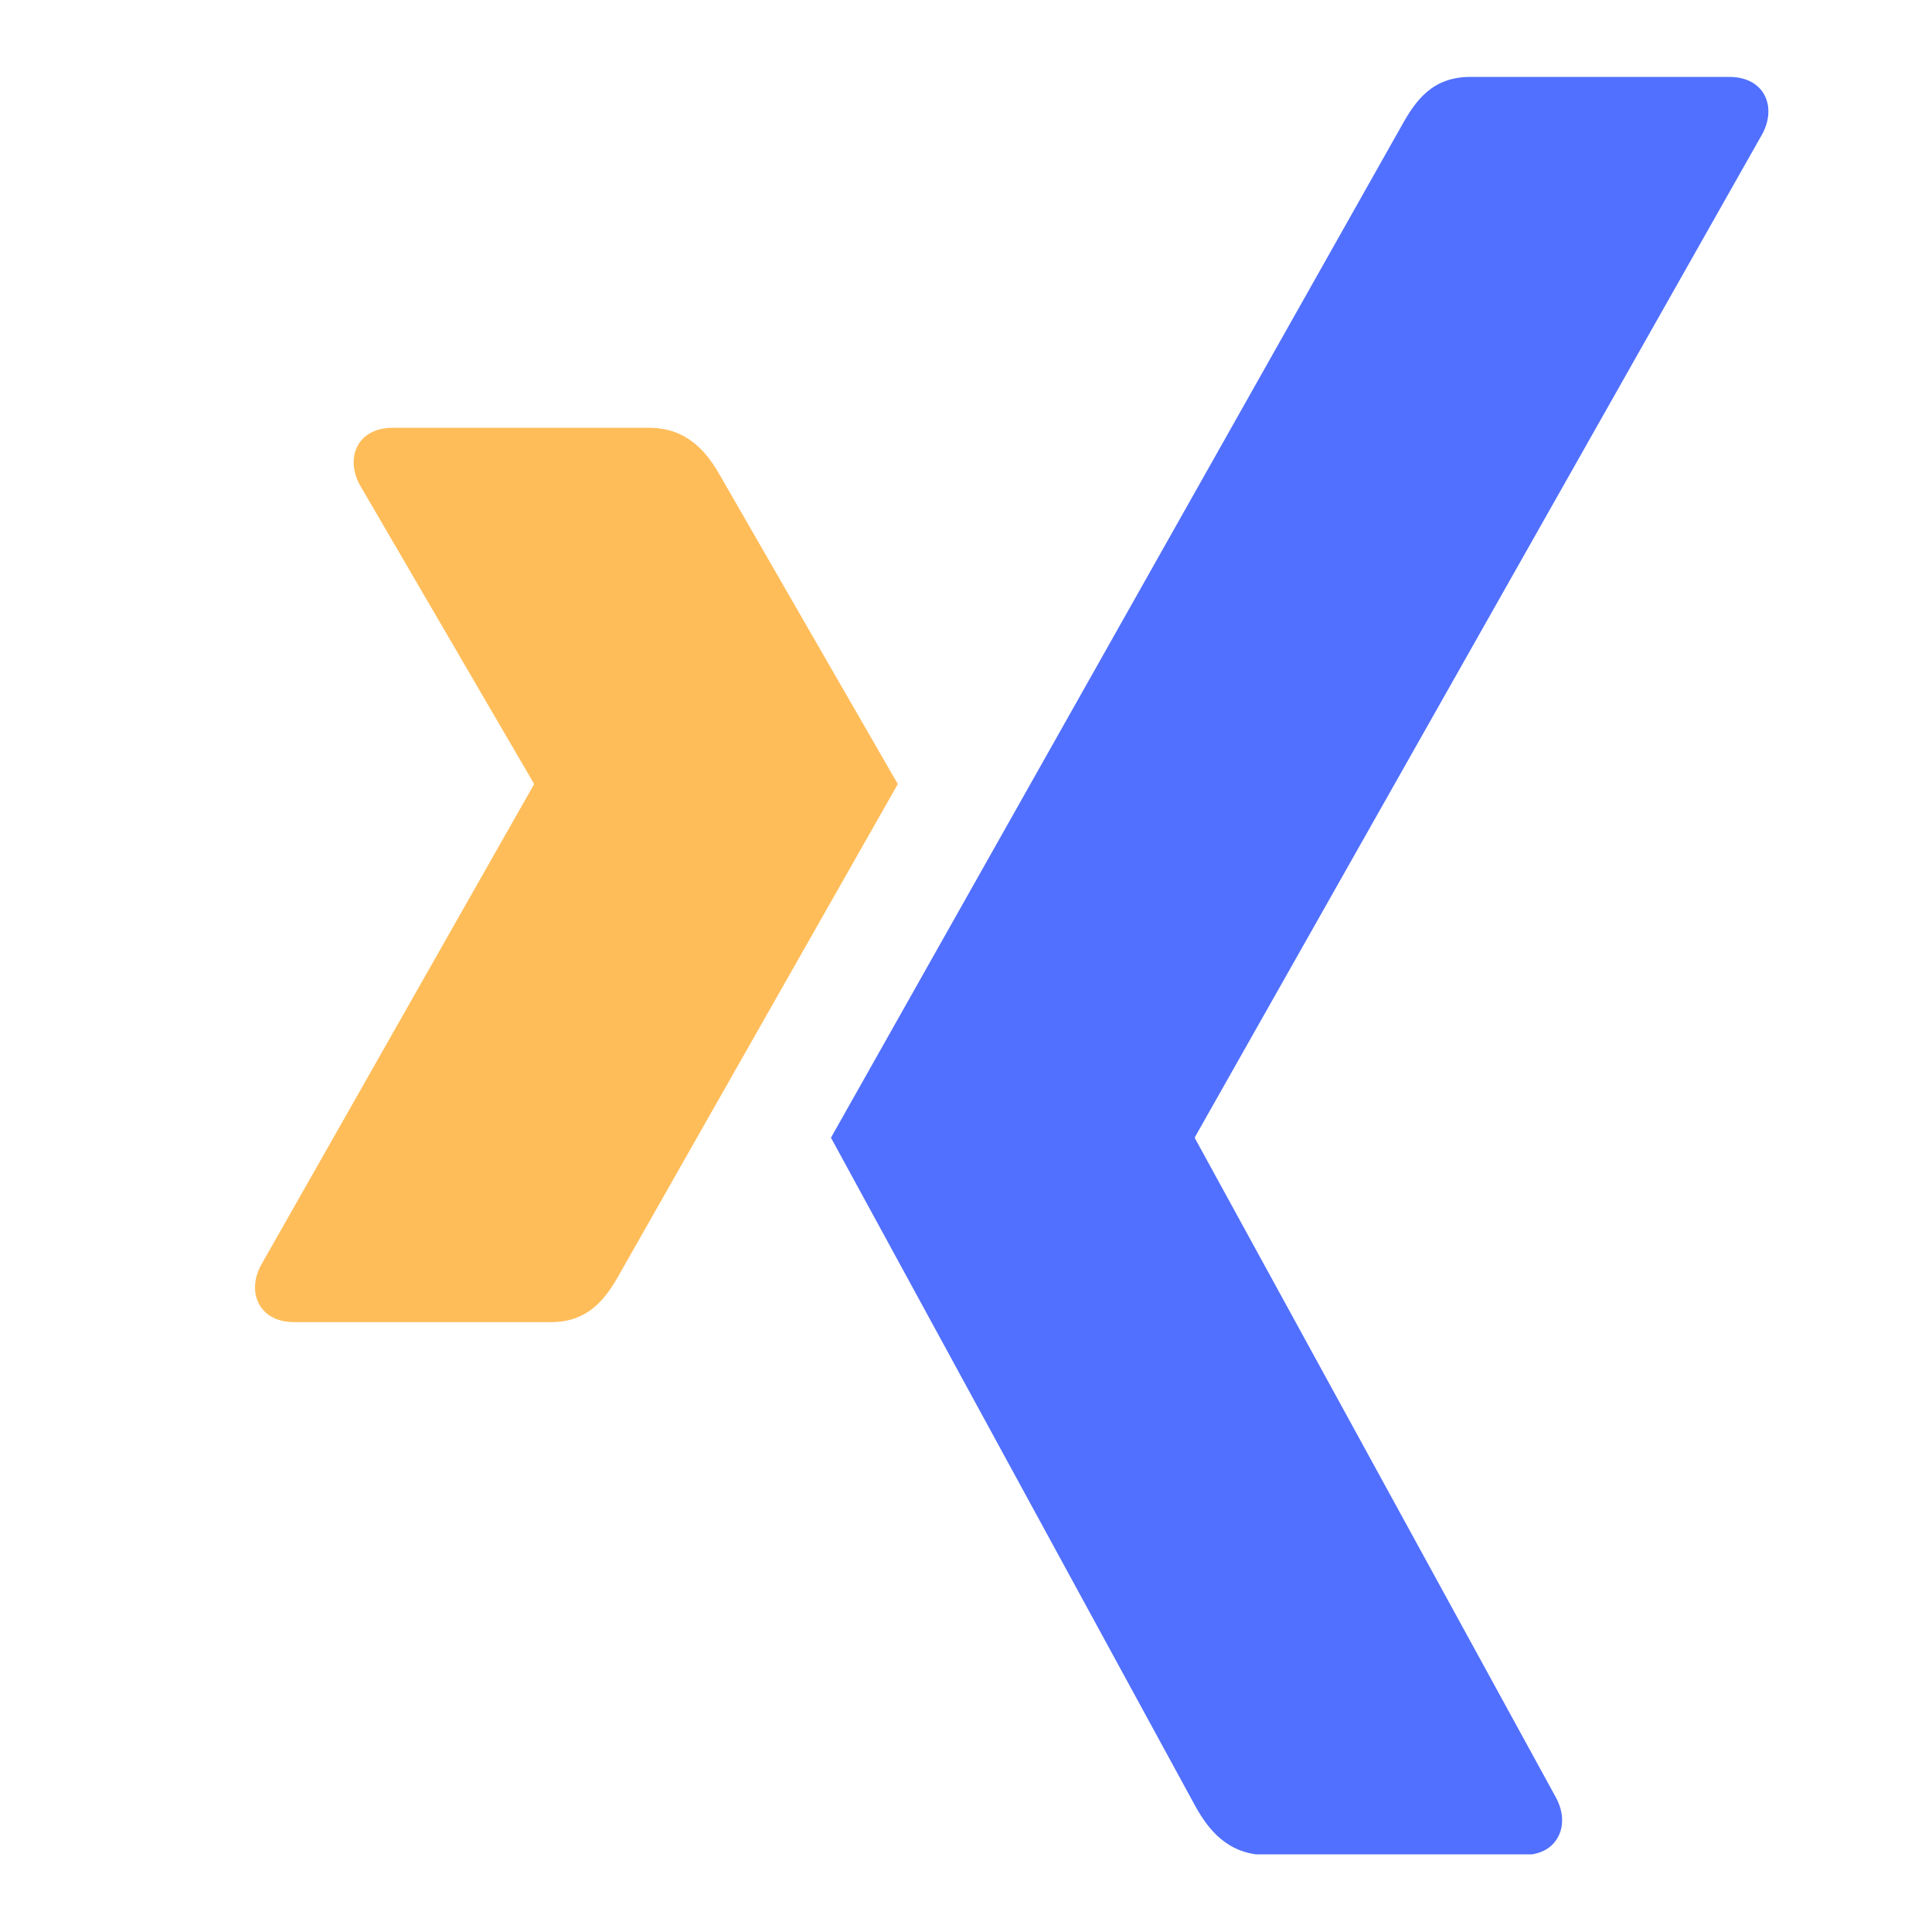<svg xmlns="http://www.w3.org/2000/svg" xmlns:xlink="http://www.w3.org/1999/xlink" width="500" zoomAndPan="magnify" viewBox="0 0 375 375" height="500" preserveAspectRatio="xMidYMid meet" version="1.0"><defs><clipPath id="8b8b69d284"><path d="M 161 14.93 L 344 14.93 L 344 359.93 L 161 359.93 Z M 161 14.93 " clip-rule="nonzero"/></clipPath></defs><g clip-path="url(#8b8b69d284)"><path fill="#5170ff" d="M 285.379 14.93 C 277.938 14.93 274.719 19.621 272.047 24.41 L 161.289 220.828 L 232.016 350.578 C 234.473 355 238.277 360.07 245.914 360.07 L 295.637 360.07 C 298.629 360.07 301.027 358.938 302.246 356.836 C 303.559 354.703 303.531 351.898 302.141 349.141 L 231.965 220.988 C 231.898 220.883 231.898 220.758 231.965 220.656 L 342.184 25.789 C 343.562 23.039 343.594 20.234 342.289 18.109 C 341.012 16.051 338.656 14.93 335.656 14.93 Z M 285.379 14.93 " fill-opacity="1" fill-rule="nonzero"/></g><path fill="#ffbd59" d="M 76.215 83.031 C 73.219 83.031 70.863 84.164 69.602 86.211 C 68.293 88.344 68.328 91.141 69.711 93.906 L 103.586 152.016 C 103.645 152.129 103.645 152.242 103.586 152.355 L 50.555 245.758 C 49.172 248.508 49.152 251.312 50.469 253.441 C 51.742 255.492 54.082 256.625 57.078 256.625 L 106.988 256.625 C 114.434 256.625 117.793 251.727 120.336 247.133 L 174.266 152.188 C 174.051 151.848 139.902 92.531 139.902 92.531 C 137.434 88.109 133.625 83.031 125.988 83.031 Z M 76.215 83.031 " fill-opacity="1" fill-rule="nonzero"/></svg>